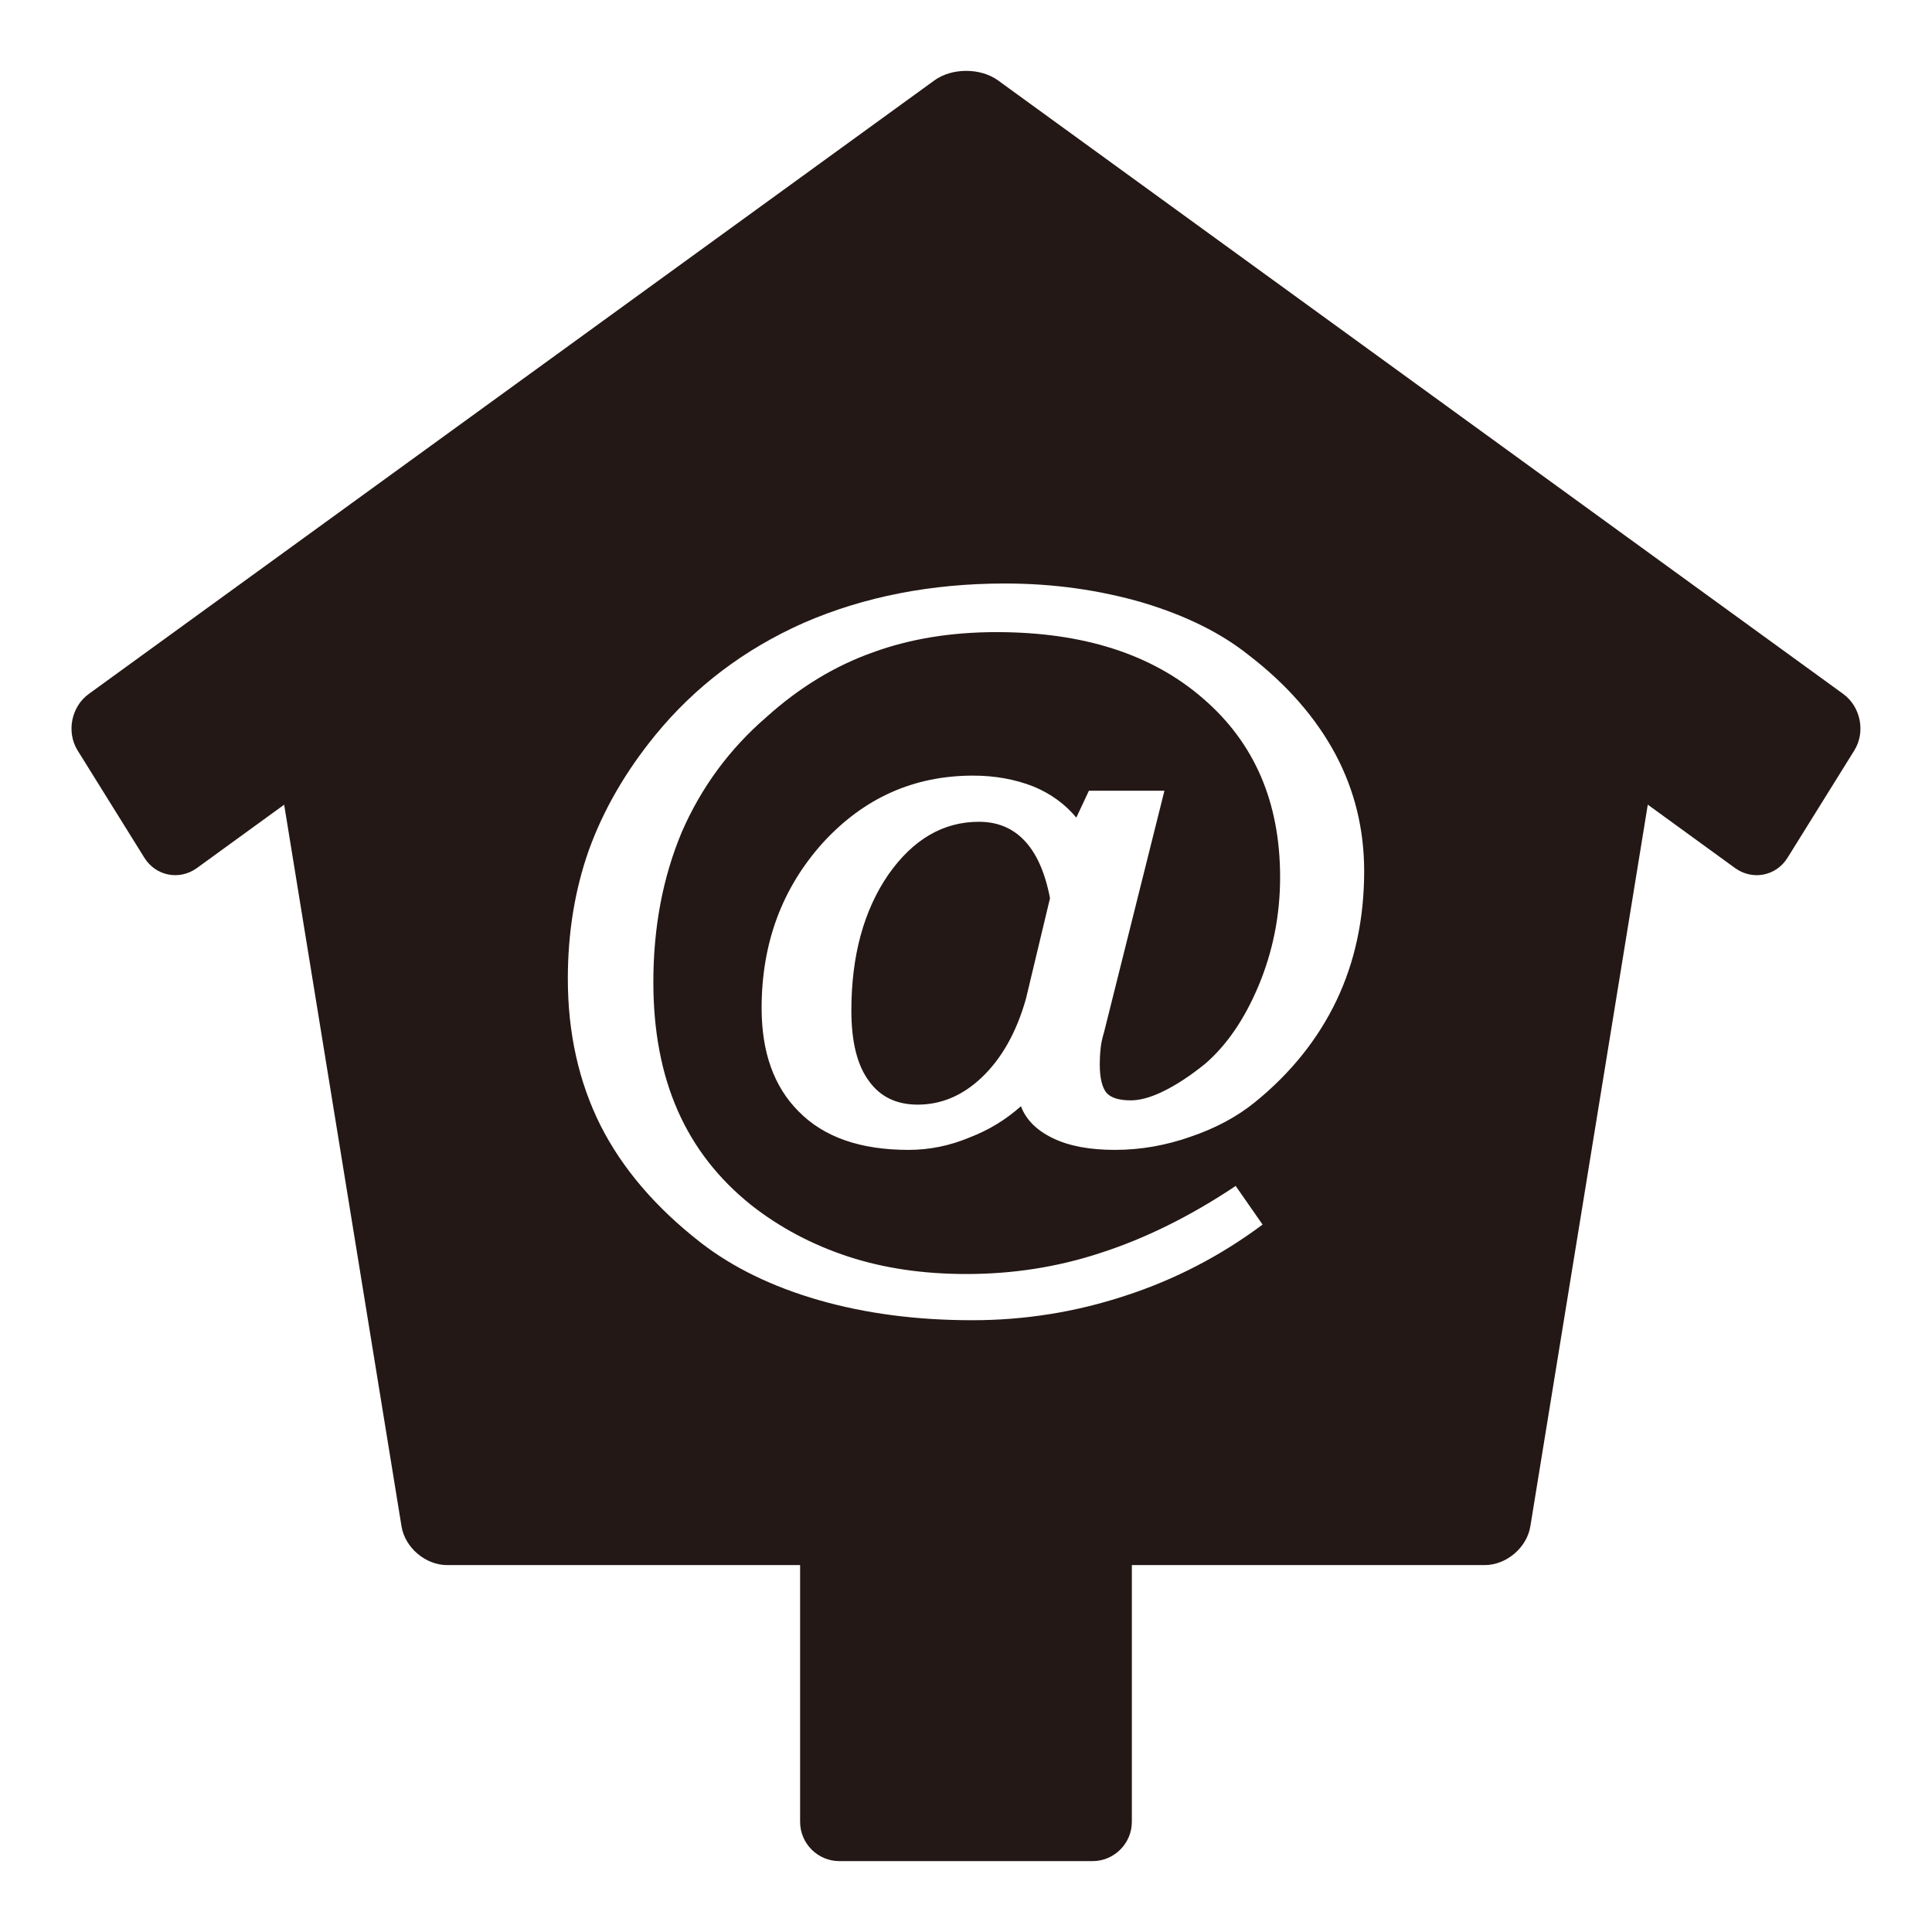<?xml version="1.0" encoding="utf-8"?>
<!-- Generator: Adobe Illustrator 16.0.0, SVG Export Plug-In . SVG Version: 6.00 Build 0)  -->
<!DOCTYPE svg PUBLIC "-//W3C//DTD SVG 1.1//EN" "http://www.w3.org/Graphics/SVG/1.1/DTD/svg11.dtd">
<svg version="1.1" id="图层_1" xmlns="http://www.w3.org/2000/svg" xmlns:xlink="http://www.w3.org/1999/xlink" x="0px" y="0px"
	 width="42.52px" height="42.52px" viewBox="0 0 42.52 42.52" enable-background="new 0 0 42.52 42.52" xml:space="preserve">
<polygon fill="#231815" points="21.26,21.26 21.26,21.26 21.26,21.26 "/>
<polygon fill="#231815" points="21.26,21.26 21.26,21.26 21.26,21.26 "/>
<polygon fill="#231815" points="21.26,21.26 21.26,21.26 21.26,21.26 "/>
<g>
	<path fill="#231815" d="M21.545,18.086c-0.788,0-1.452,0.389-1.995,1.164c-0.541,0.788-0.813,1.785-0.813,2.992
		c0,0.689,0.13,1.205,0.388,1.551c0.247,0.344,0.603,0.518,1.072,0.518c0.517,0,0.984-0.197,1.403-0.592
		c0.443-0.418,0.769-0.996,0.979-1.736l0.53-2.216c-0.112-0.581-0.307-1.012-0.587-1.292C22.266,18.216,21.939,18.086,21.545,18.086
		z M40.567,15.273L21.964,1.769c-0.385-0.279-1.015-0.279-1.399,0L1.952,15.274c-0.384,0.279-0.495,0.838-0.244,1.242l1.469,2.361
		c0.251,0.403,0.771,0.506,1.157,0.227l1.92-1.394l2.583,15.883c0.077,0.469,0.528,0.852,1.004,0.852h7.768v5.65
		c0,0.477,0.389,0.865,0.864,0.865h5.572c0.476,0,0.865-0.389,0.865-0.865v-5.65h7.765c0.477,0,0.929-0.383,1.005-0.852
		l2.585-15.884l1.92,1.395c0.386,0.279,0.906,0.177,1.156-0.227l1.469-2.361C41.062,16.112,40.951,15.554,40.567,15.273z
		 M29.413,22.021c-0.407,0.849-1.003,1.595-1.792,2.235c-0.394,0.32-0.86,0.57-1.403,0.756c-0.554,0.197-1.114,0.295-1.679,0.295
		c-0.556,0-1.011-0.084-1.368-0.258c-0.357-0.172-0.59-0.406-0.702-0.703c-0.332,0.297-0.708,0.525-1.126,0.686
		c-0.443,0.186-0.893,0.275-1.349,0.275c-1.059,0-1.865-0.281-2.419-0.848c-0.542-0.543-0.813-1.301-0.813-2.273
		c0-1.428,0.45-2.64,1.348-3.638c0.9-0.984,2.001-1.478,3.306-1.478c0.48,0,0.923,0.08,1.33,0.24
		c0.383,0.159,0.695,0.388,0.942,0.684l0.277-0.591h1.662l-1.33,5.319c-0.038,0.123-0.063,0.238-0.074,0.35
		c-0.014,0.125-0.019,0.24-0.019,0.352c0,0.295,0.049,0.504,0.147,0.627c0.1,0.111,0.276,0.166,0.536,0.166
		c0.196,0,0.425-0.061,0.684-0.184c0.307-0.146,0.628-0.357,0.96-0.627c0.468-0.406,0.856-0.973,1.163-1.7
		c0.321-0.764,0.479-1.564,0.479-2.401c0-1.649-0.565-2.961-1.698-3.934c-1.12-0.973-2.635-1.459-4.543-1.459
		c-0.997,0-1.902,0.147-2.714,0.443c-0.837,0.296-1.62,0.77-2.346,1.423c-0.813,0.701-1.435,1.544-1.865,2.529
		c-0.419,0.997-0.628,2.1-0.628,3.307c0,1.071,0.178,2.013,0.535,2.825c0.357,0.813,0.898,1.508,1.625,2.088
		c0.628,0.492,1.336,0.867,2.125,1.127c0.787,0.258,1.655,0.385,2.604,0.385c1.022,0,2-0.152,2.936-0.459
		c0.998-0.32,1.995-0.814,2.991-1.479l0.592,0.85c-0.924,0.689-1.933,1.213-3.028,1.568c-1.084,0.357-2.204,0.537-3.361,0.537
		c-1.22,0-2.346-0.146-3.38-0.443c-1.022-0.295-1.884-0.715-2.585-1.256c-0.998-0.775-1.736-1.637-2.216-2.586
		c-0.48-0.959-0.72-2.037-0.72-3.231c0-1.009,0.153-1.952,0.461-2.826c0.32-0.887,0.807-1.729,1.459-2.529
		c0.874-1.071,1.964-1.896,3.269-2.476c1.33-0.578,2.808-0.867,4.432-0.867c1.059,0,2.075,0.141,3.047,0.425
		c0.936,0.283,1.705,0.664,2.309,1.145c0.849,0.652,1.489,1.385,1.922,2.197c0.418,0.788,0.627,1.645,0.627,2.567
		C30.022,20.222,29.819,21.17,29.413,22.021z"/>
</g>
</svg>
